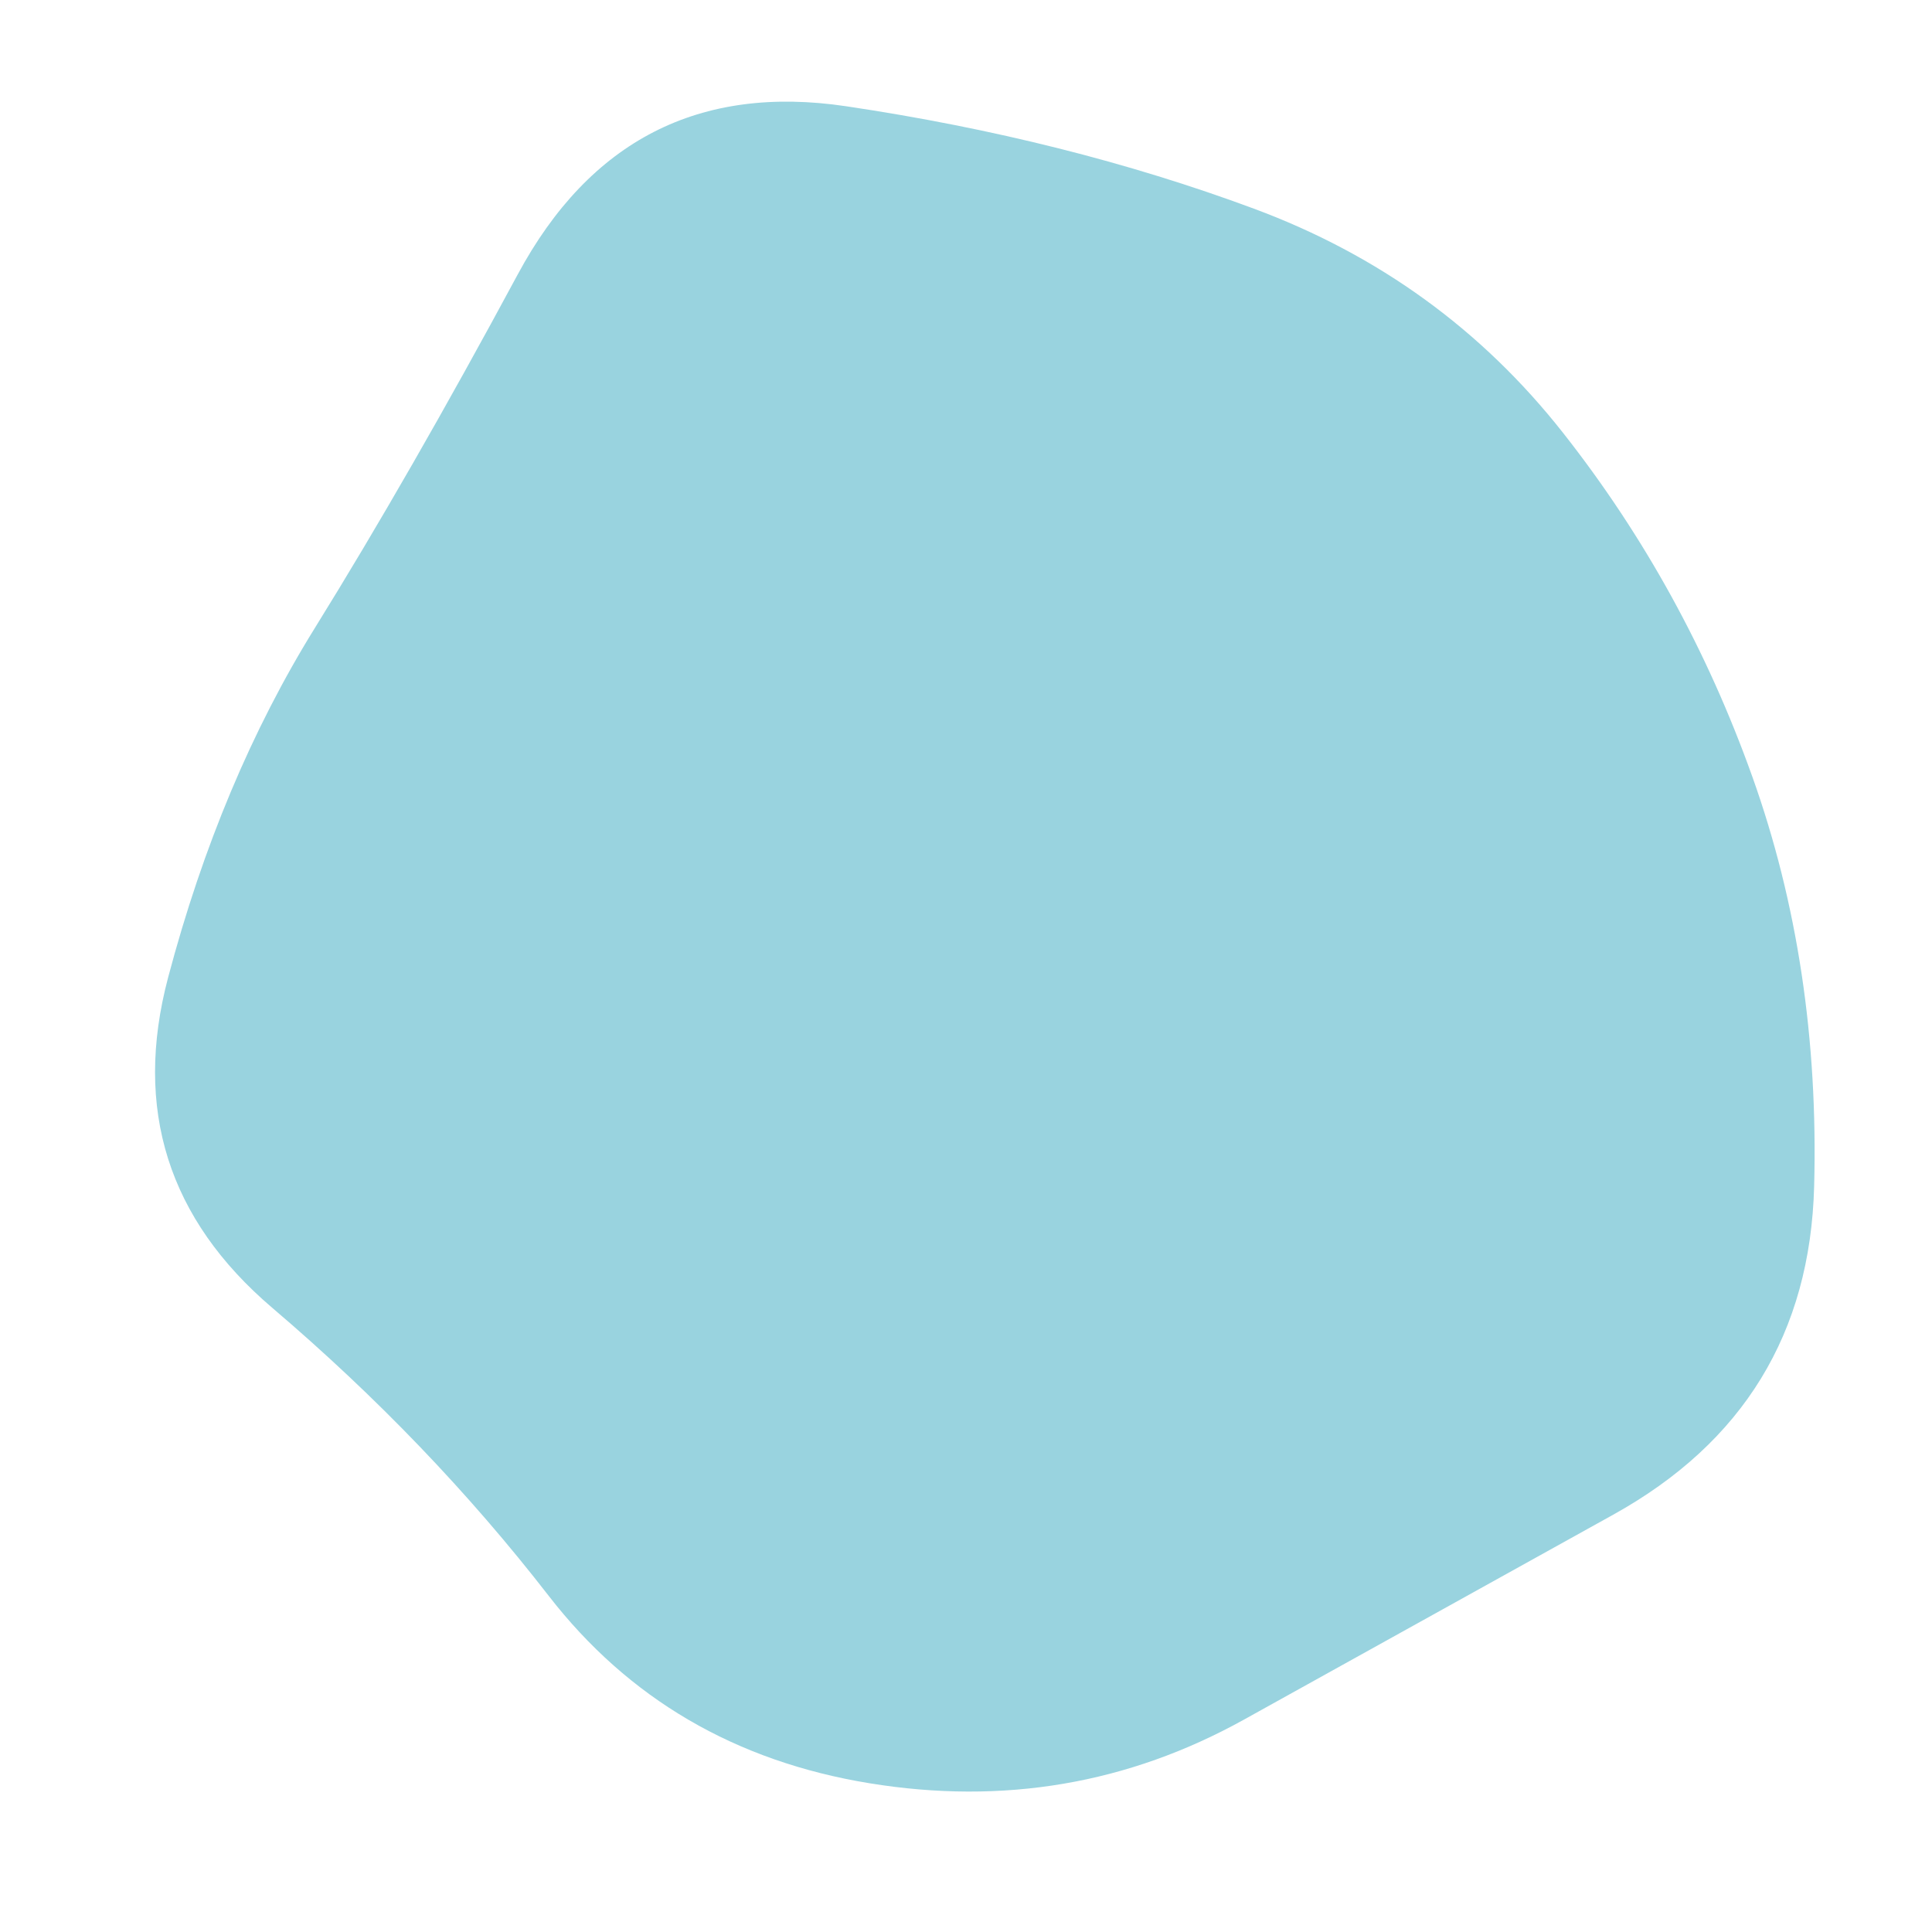 <svg viewBox="0 0 500 500" xmlns="http://www.w3.org/2000/svg" width="100%" id="blobSvg">
  <path id="blob" d="M469.5,307Q468,364,417.5,392Q367,420,322,445Q277,470,225,461.5Q173,453,142,413Q111,373,70.5,338.5Q30,304,43.5,253Q57,202,81.5,162.5Q106,123,134,71Q162,19,219,27.5Q276,36,324.5,54Q373,72,404.5,112Q436,152,453.5,201Q471,250,469.5,307Z" fill="#99D3DF"></path>
</svg> 
